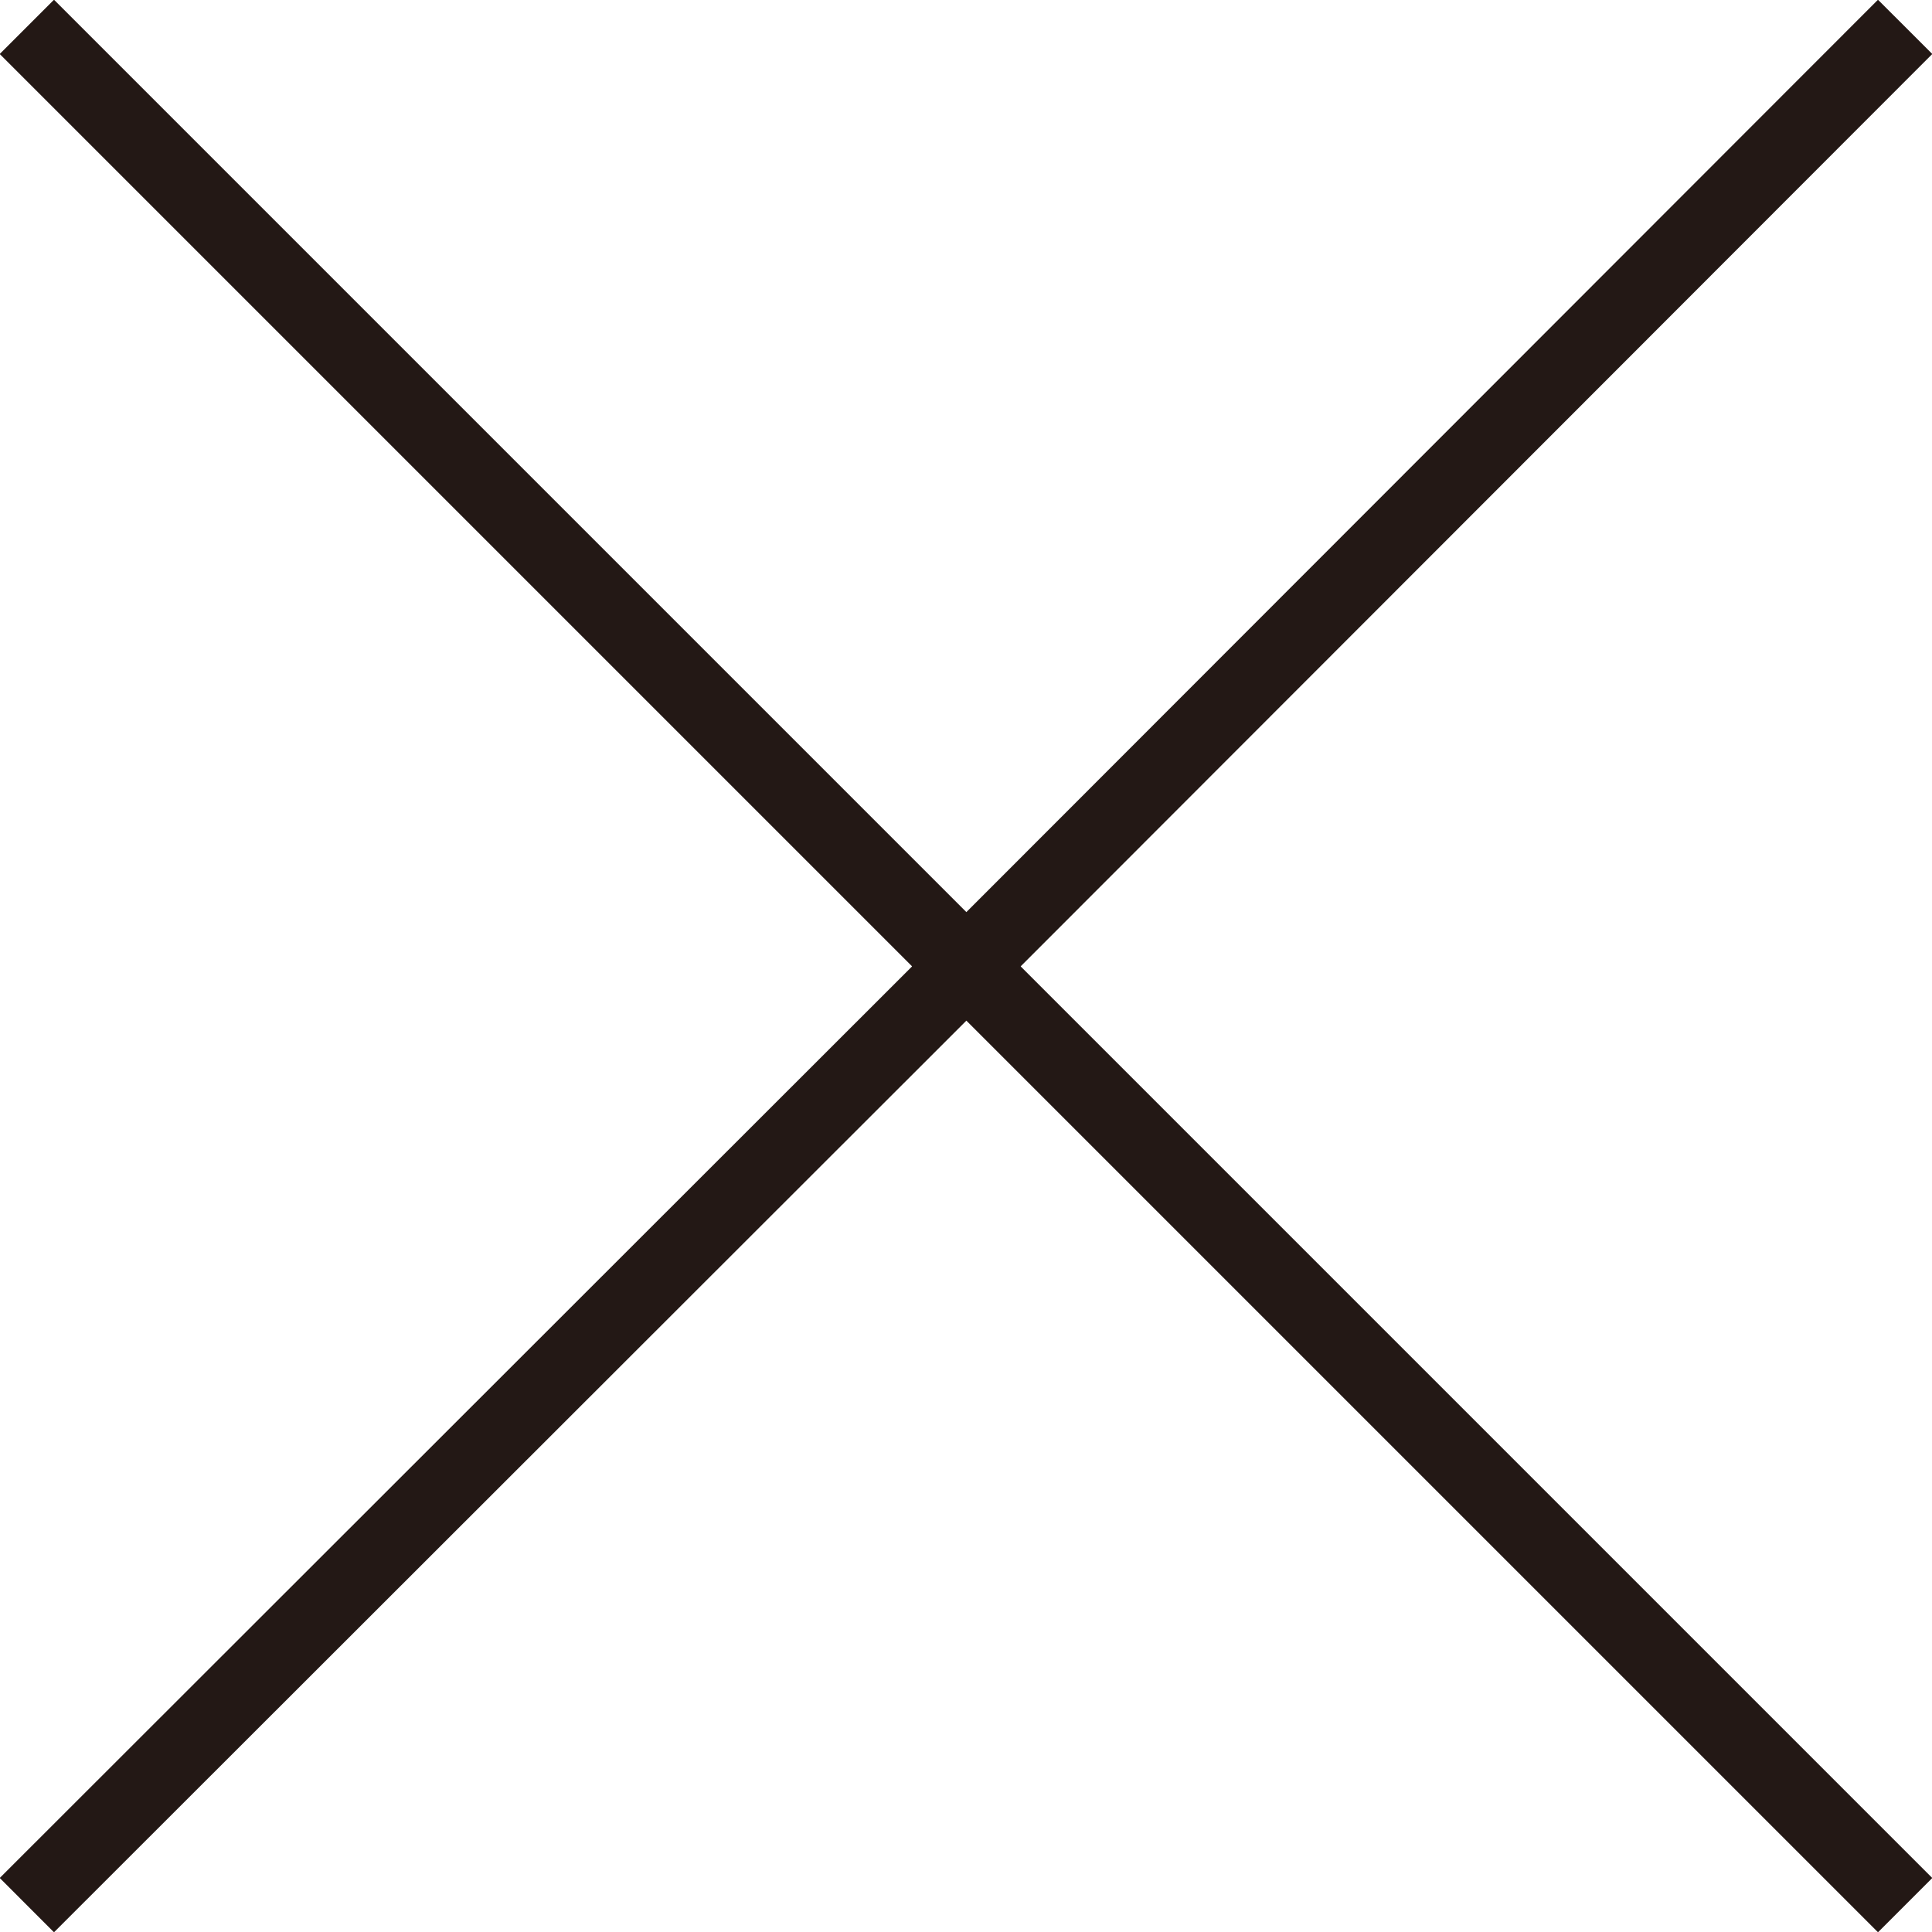 <svg xmlns="http://www.w3.org/2000/svg" viewBox="0 0 25.17 25.17"><defs><style>.cls-1{fill:none;stroke:#231815;stroke-miterlimit:10;}</style></defs><g id="圖層_2" data-name="圖層 2"><g id="圖層_1-2" data-name="圖層 1"><polyline class="cls-1" points="0.35 24.82 12.59 12.59 0.35 0.35"/><polyline class="cls-1" points="24.82 24.82 12.59 12.59 24.82 0.35"/></g></g></svg>
